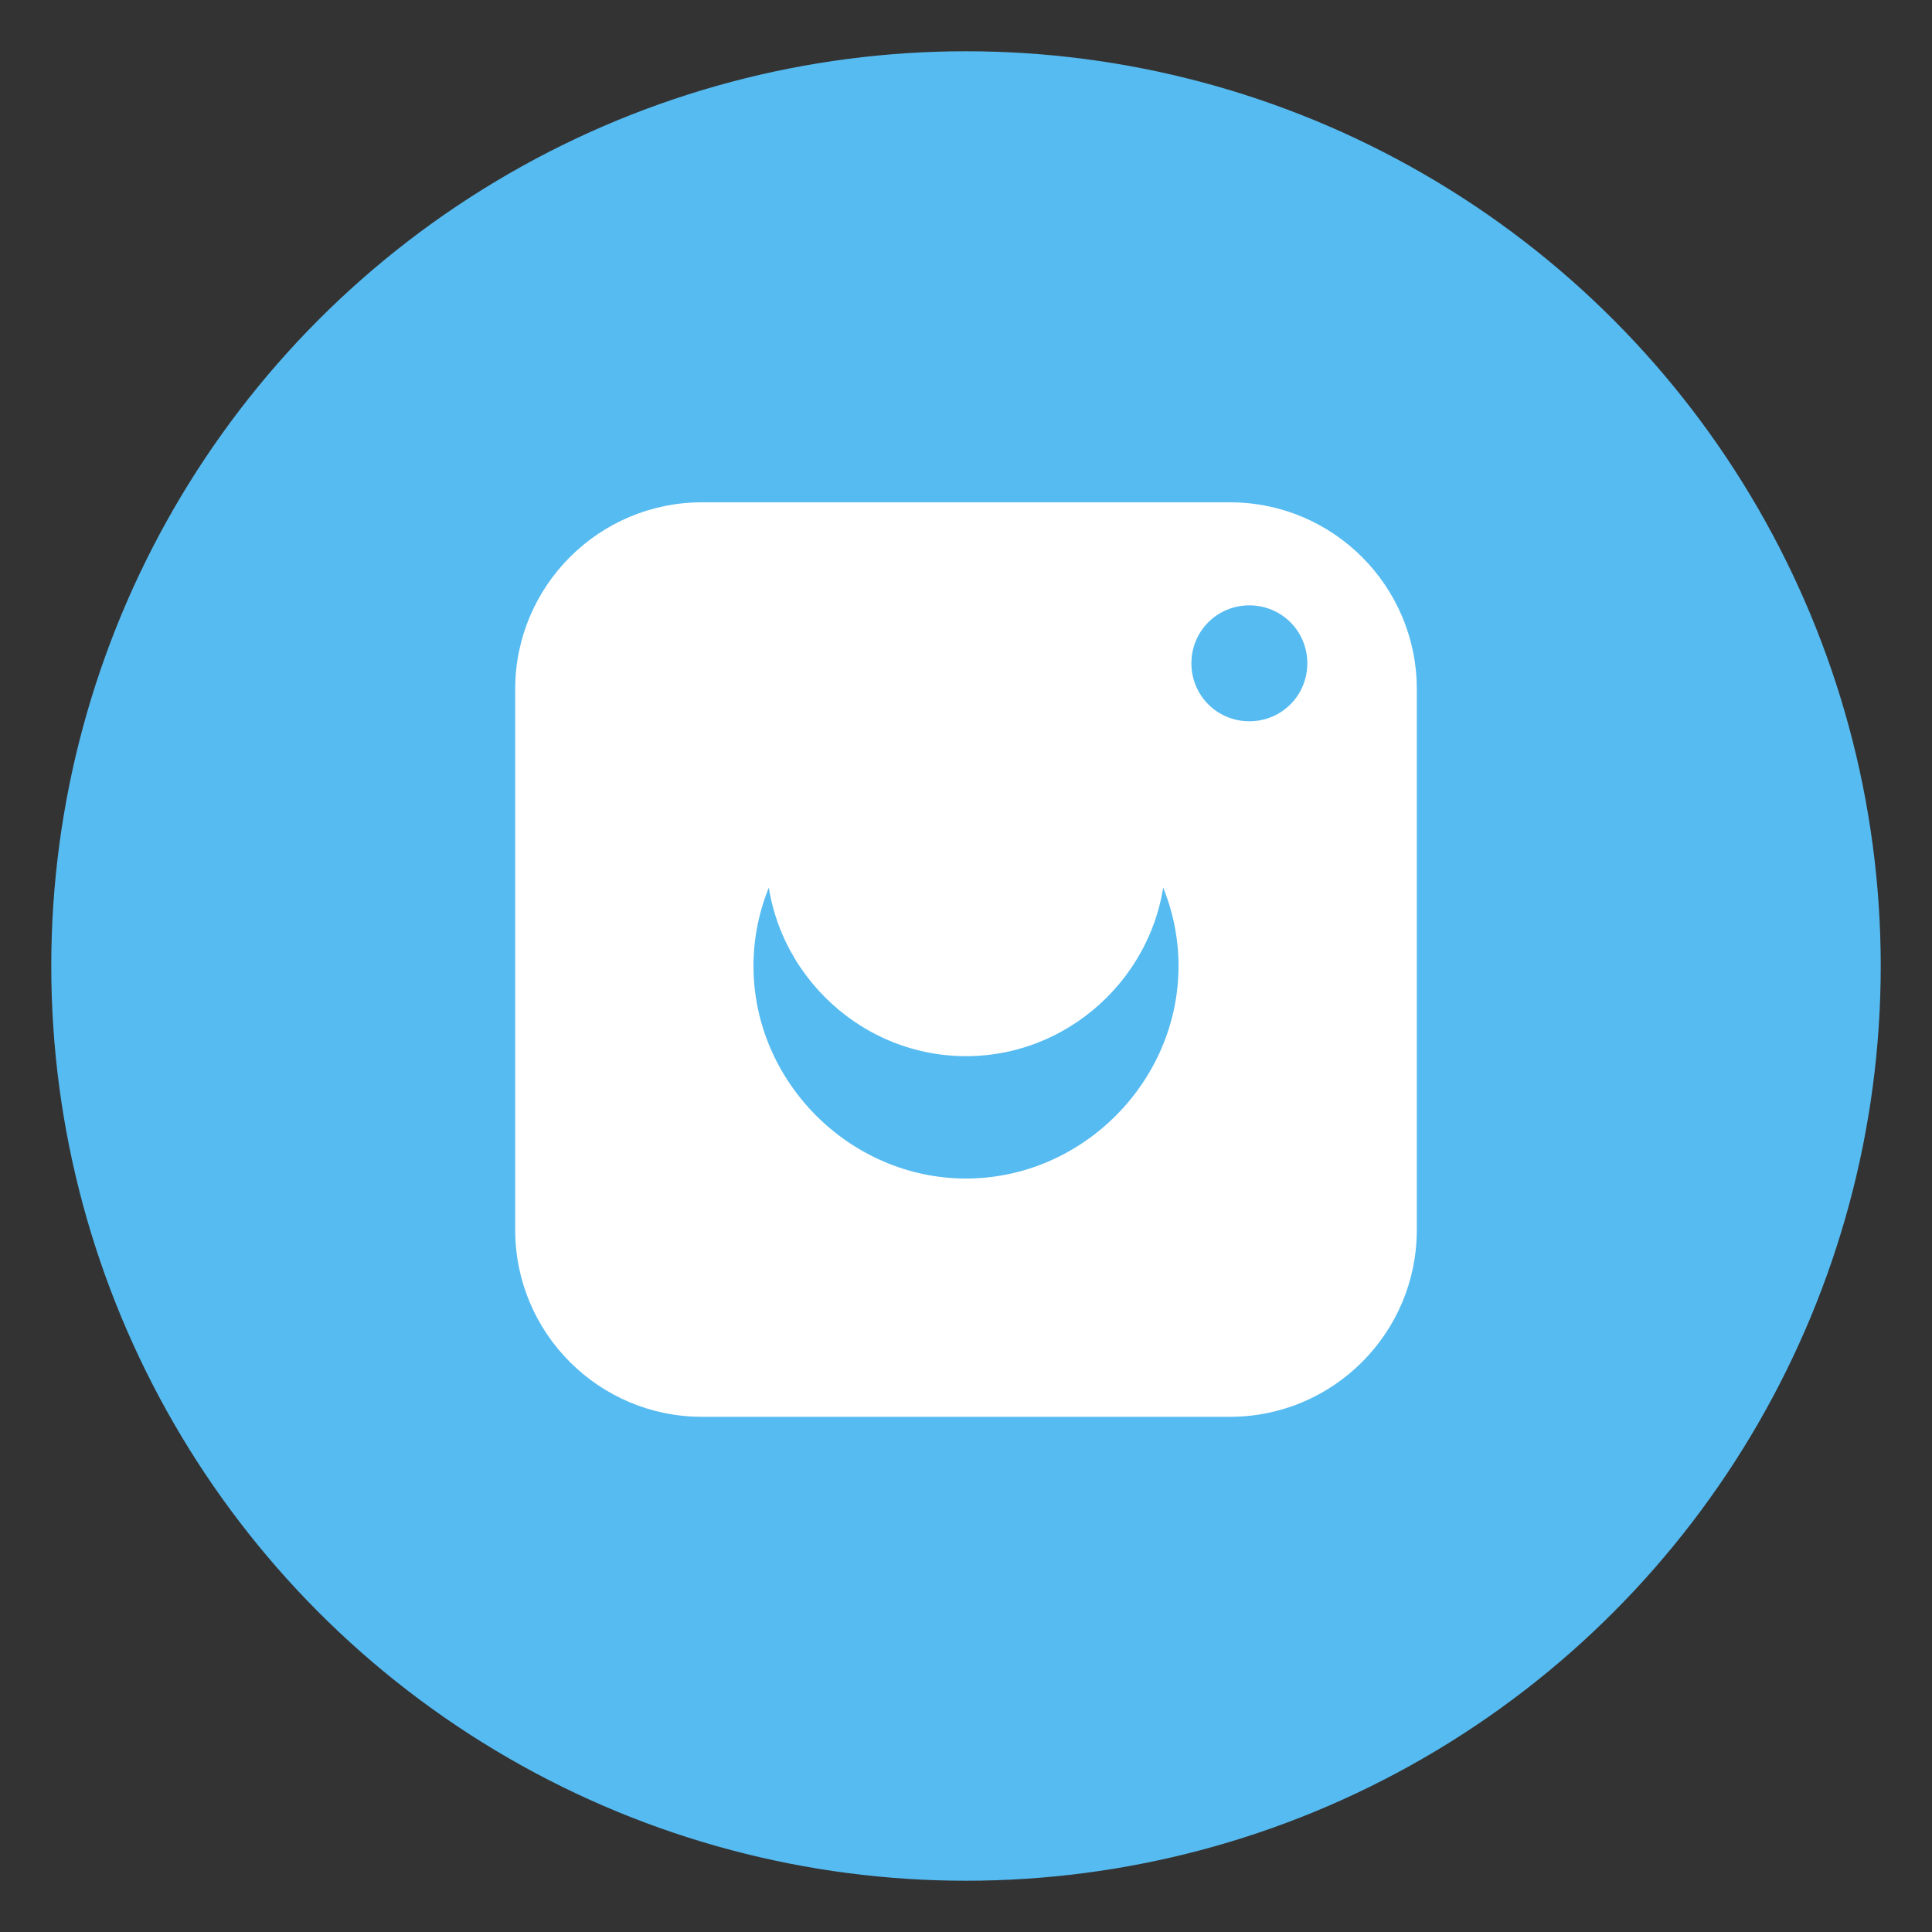 <svg width="30" height="30" viewBox="0 0 30 30" fill="none" xmlns="http://www.w3.org/2000/svg">
  <rect x="0" y="0" width="30" height="30" fill="#333333" stroke="none"/>
  <circle cx="15" cy="15" r="14.204" fill="#56BBF1"/>
  <path d="M19.1 7.8H10.9C9.3 7.8 8 9.1 8 10.7V19.1C8 20.7 9.3 22 10.9 22H19.1C20.7 22 22 20.7 22 19.1V10.7C22 9.1 20.7 7.8 19.1 7.8ZM15 18.3C13.2 18.3 11.7 16.8 11.7 15C11.7 13.2 13.2 11.7 15 11.7C16.8 11.7 18.3 13.2 18.3 15C18.3 16.8 16.8 18.3 15 18.3ZM19.4 11.2C18.9 11.2 18.5 10.8 18.5 10.3C18.5 9.8 18.9 9.4 19.4 9.4C19.9 9.4 20.3 9.8 20.3 10.3C20.3 10.8 19.9 11.2 19.4 11.2Z" fill="white"/>
  <path d="M15 10.2C13.3 10.2 11.9 11.6 11.9 13.3C11.9 15 13.3 16.4 15 16.4C16.7 16.4 18.1 15 18.1 13.3C18.1 11.6 16.7 10.2 15 10.2Z" fill="white"/>
</svg>
